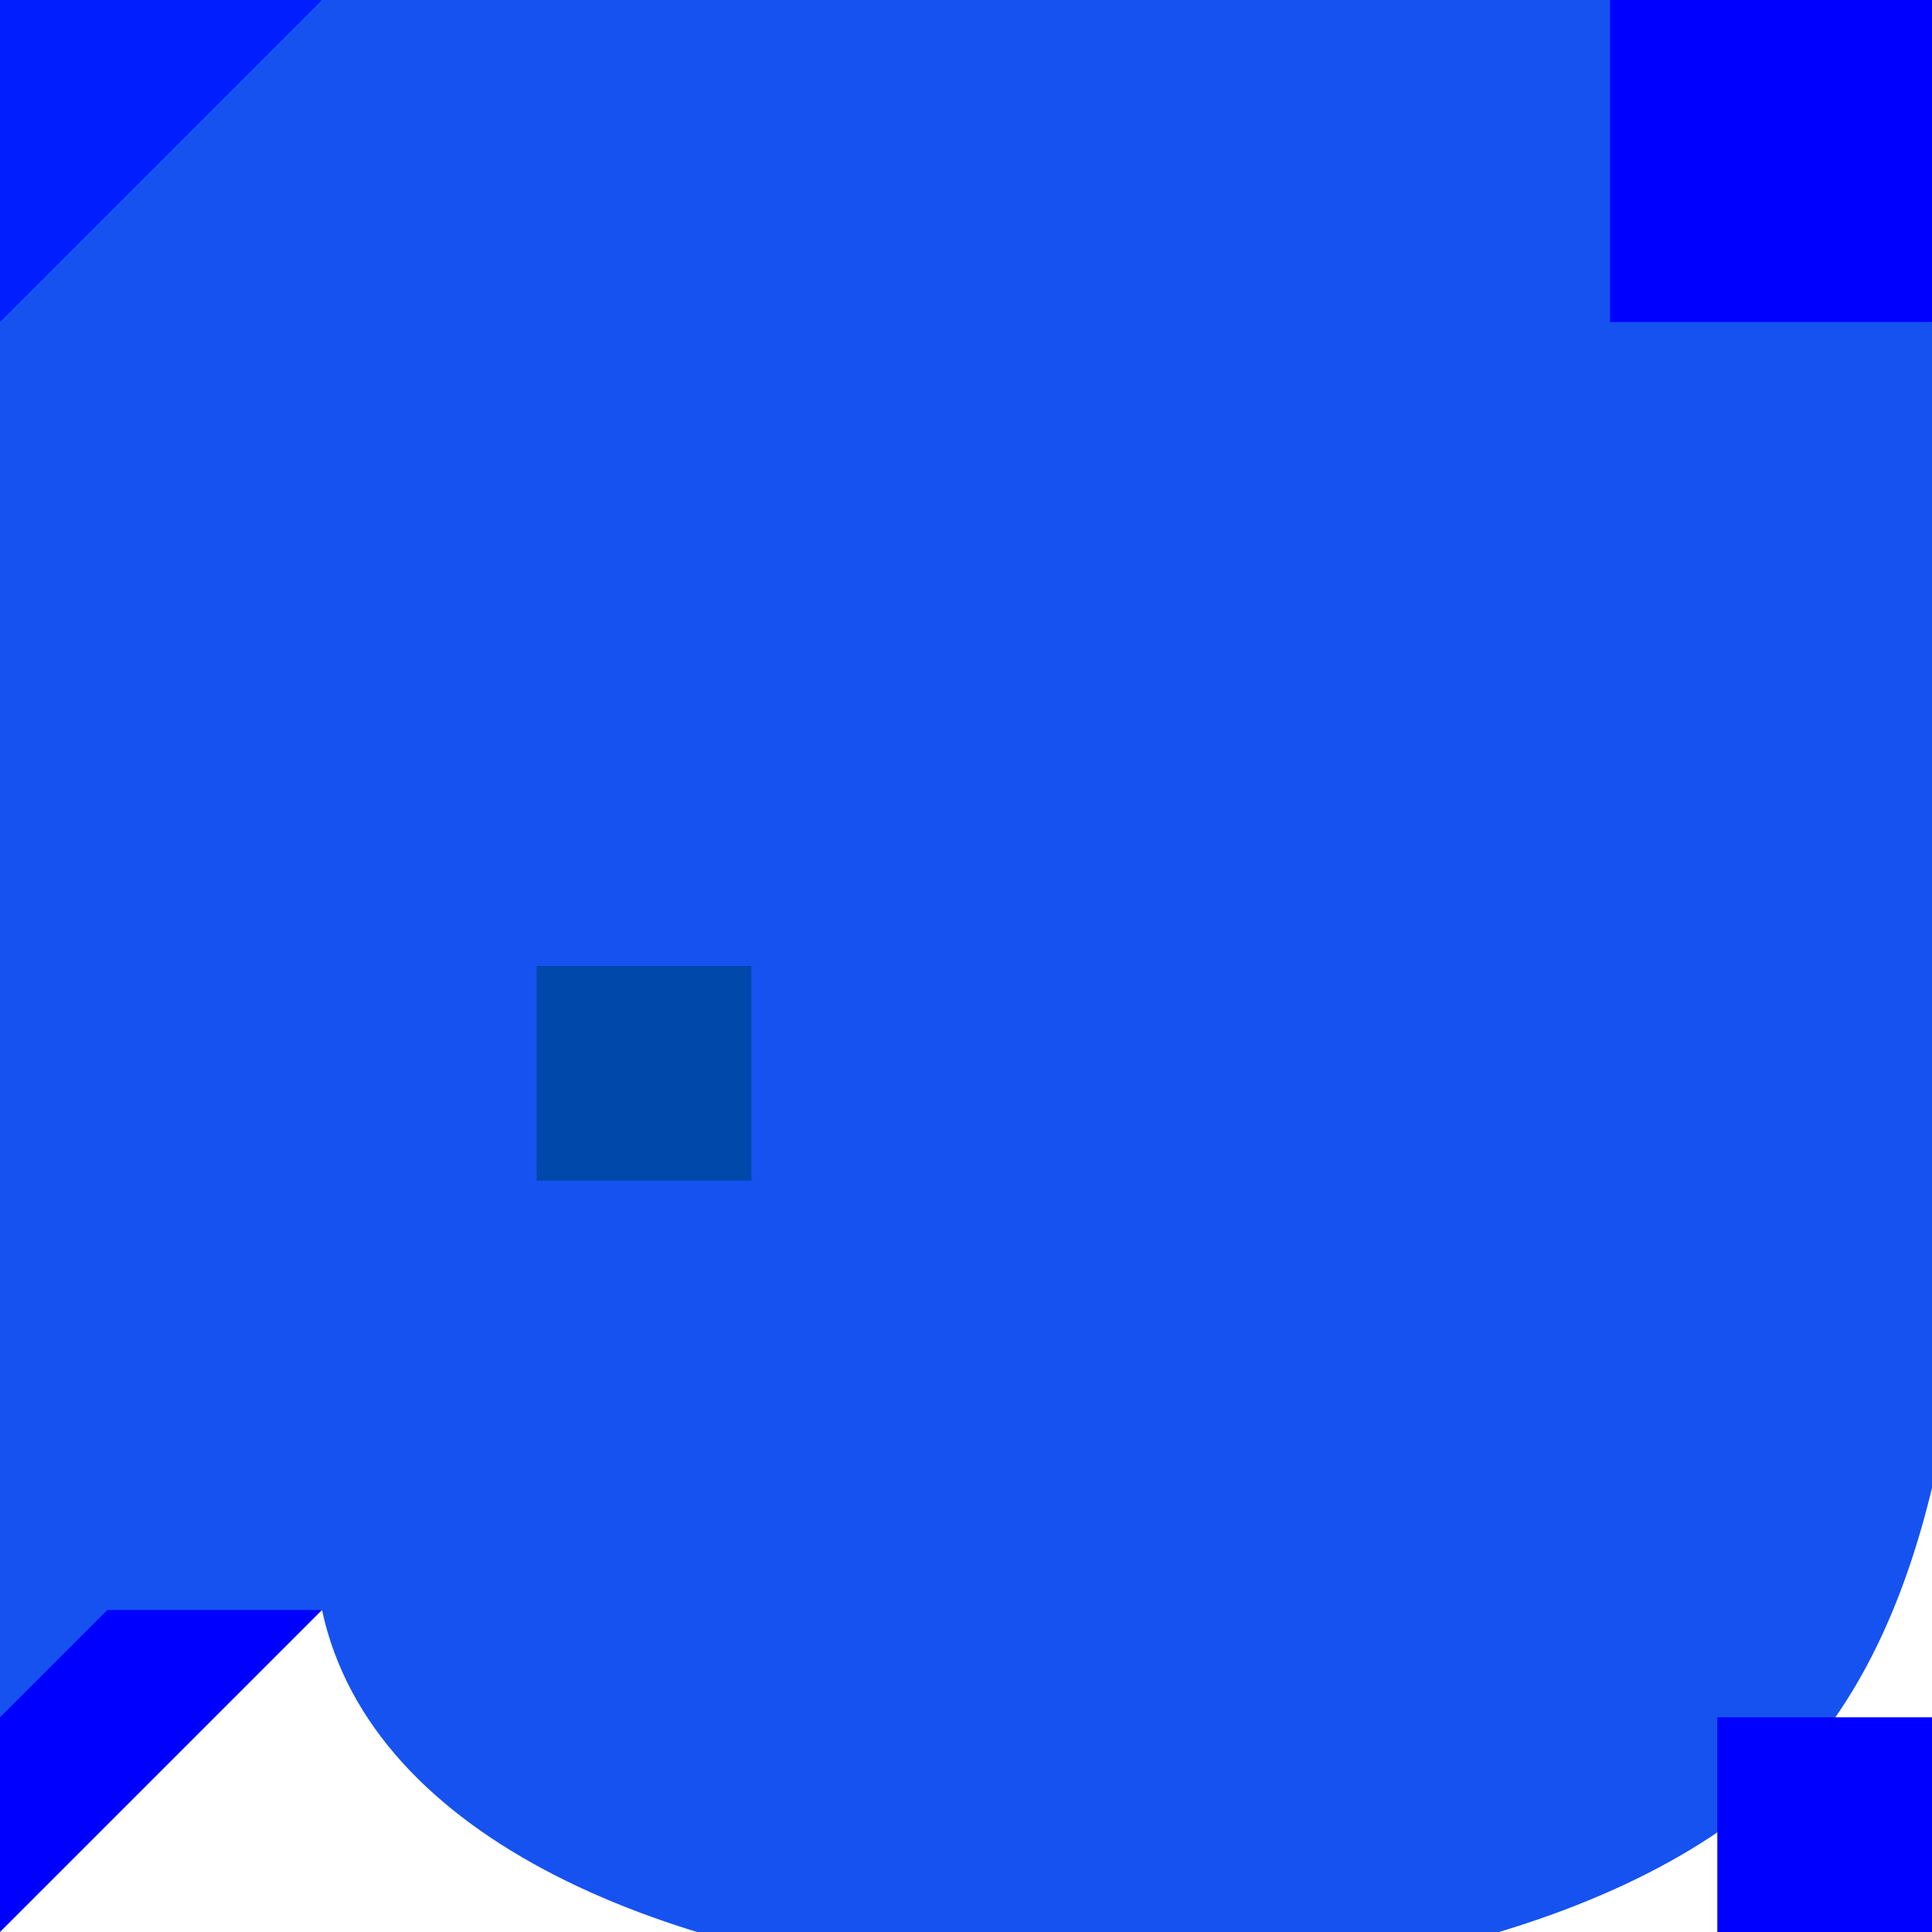 <svg width="18" height="18"><path d="M0 0v3h3V0H0z" fill="#001eff"/><path d="M3 0L0 3v13l3-1c.92 4.29 11.17 4.583 13.889 1.278C19.316 13.328 18 6.609 18 3l-3-3H3z" fill="#1652f0"/><path d="M15 0v3h3V0h-3z" fill="#00f"/><path d="M5 9v2h2V9H5z" fill="#0048a9"/><path d="M1 15l-1 1v2l3-3H1m15 1v2h2v-2h-2z" fill="#00f"/></svg>